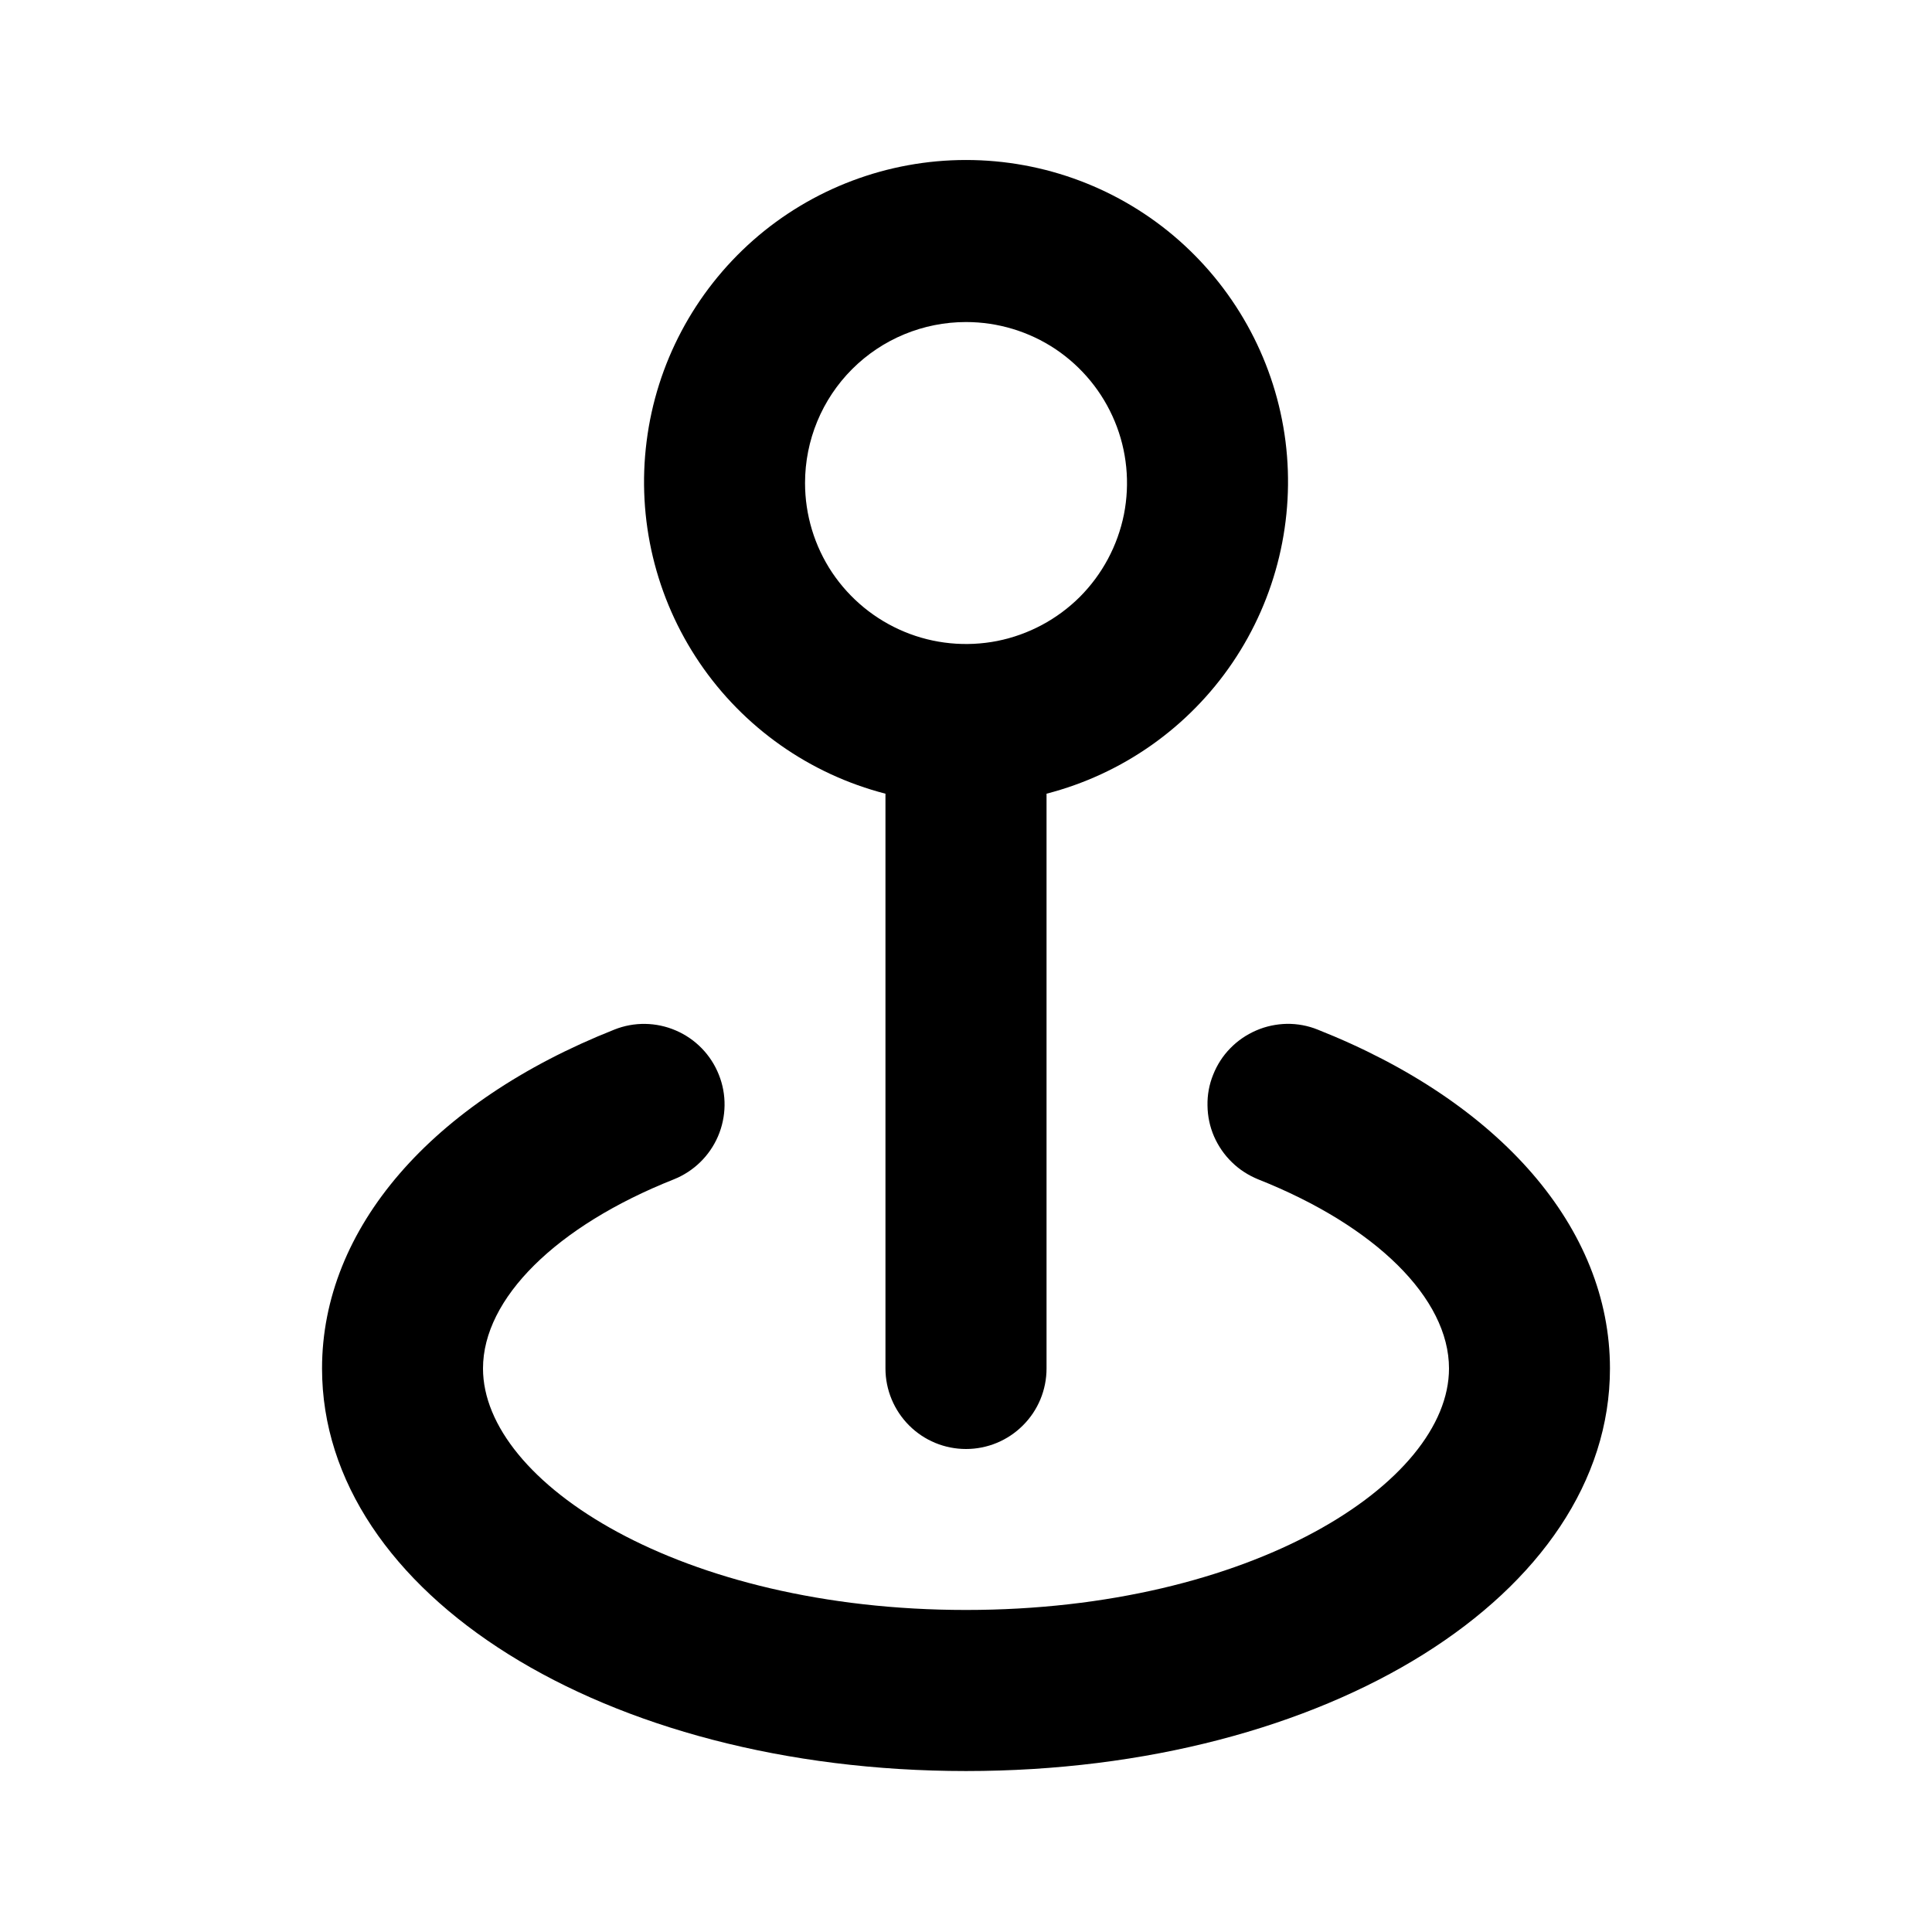 <svg width="16" height="16" viewBox="0 0 16 16" fill="none" xmlns="http://www.w3.org/2000/svg">
    <path
        d="M10.913 8.527C10.832 8.494 10.745 8.478 10.657 8.479C10.57 8.481 10.483 8.499 10.403 8.534C10.322 8.569 10.249 8.619 10.188 8.682C10.127 8.744 10.079 8.819 10.047 8.9C10.014 8.981 9.998 9.068 10 9.156C10.001 9.244 10.019 9.33 10.054 9.411C10.089 9.491 10.139 9.564 10.202 9.625C10.264 9.686 10.339 9.734 10.42 9.767C11.393 10.153 12 10.753 12 11.333C12 12.28 10.36 13.333 8 13.333C5.64 13.333 4 12.28 4 11.333C4 10.753 4.607 10.153 5.58 9.767C5.745 9.701 5.876 9.573 5.946 9.411C6.016 9.248 6.019 9.064 5.953 8.9C5.888 8.736 5.76 8.604 5.597 8.534C5.435 8.464 5.251 8.461 5.087 8.527C3.573 9.127 2.667 10.173 2.667 11.333C2.667 13.2 5.007 14.667 8 14.667C10.993 14.667 13.333 13.2 13.333 11.333C13.333 10.173 12.427 9.127 10.913 8.527ZM7.333 6.573V11.333C7.333 11.51 7.404 11.68 7.529 11.805C7.654 11.93 7.823 12 8 12C8.177 12 8.346 11.93 8.471 11.805C8.597 11.68 8.667 11.51 8.667 11.333V6.573C9.295 6.411 9.843 6.025 10.207 5.488C10.571 4.951 10.727 4.299 10.646 3.655C10.564 3.011 10.25 2.42 9.763 1.99C9.276 1.561 8.649 1.325 8 1.325C7.351 1.325 6.724 1.561 6.237 1.99C5.75 2.42 5.436 3.011 5.355 3.655C5.273 4.299 5.429 4.951 5.793 5.488C6.157 6.025 6.705 6.411 7.333 6.573ZM8 2.667C8.264 2.667 8.522 2.745 8.741 2.891C8.96 3.038 9.131 3.246 9.232 3.49C9.333 3.733 9.359 4.002 9.308 4.26C9.256 4.519 9.129 4.756 8.943 4.943C8.756 5.129 8.519 5.256 8.26 5.308C8.002 5.359 7.733 5.333 7.49 5.232C7.246 5.131 7.038 4.96 6.891 4.741C6.745 4.522 6.667 4.264 6.667 4C6.667 3.646 6.807 3.307 7.057 3.057C7.307 2.807 7.646 2.667 8 2.667Z"
        fill="currentColor" />
</svg>
    